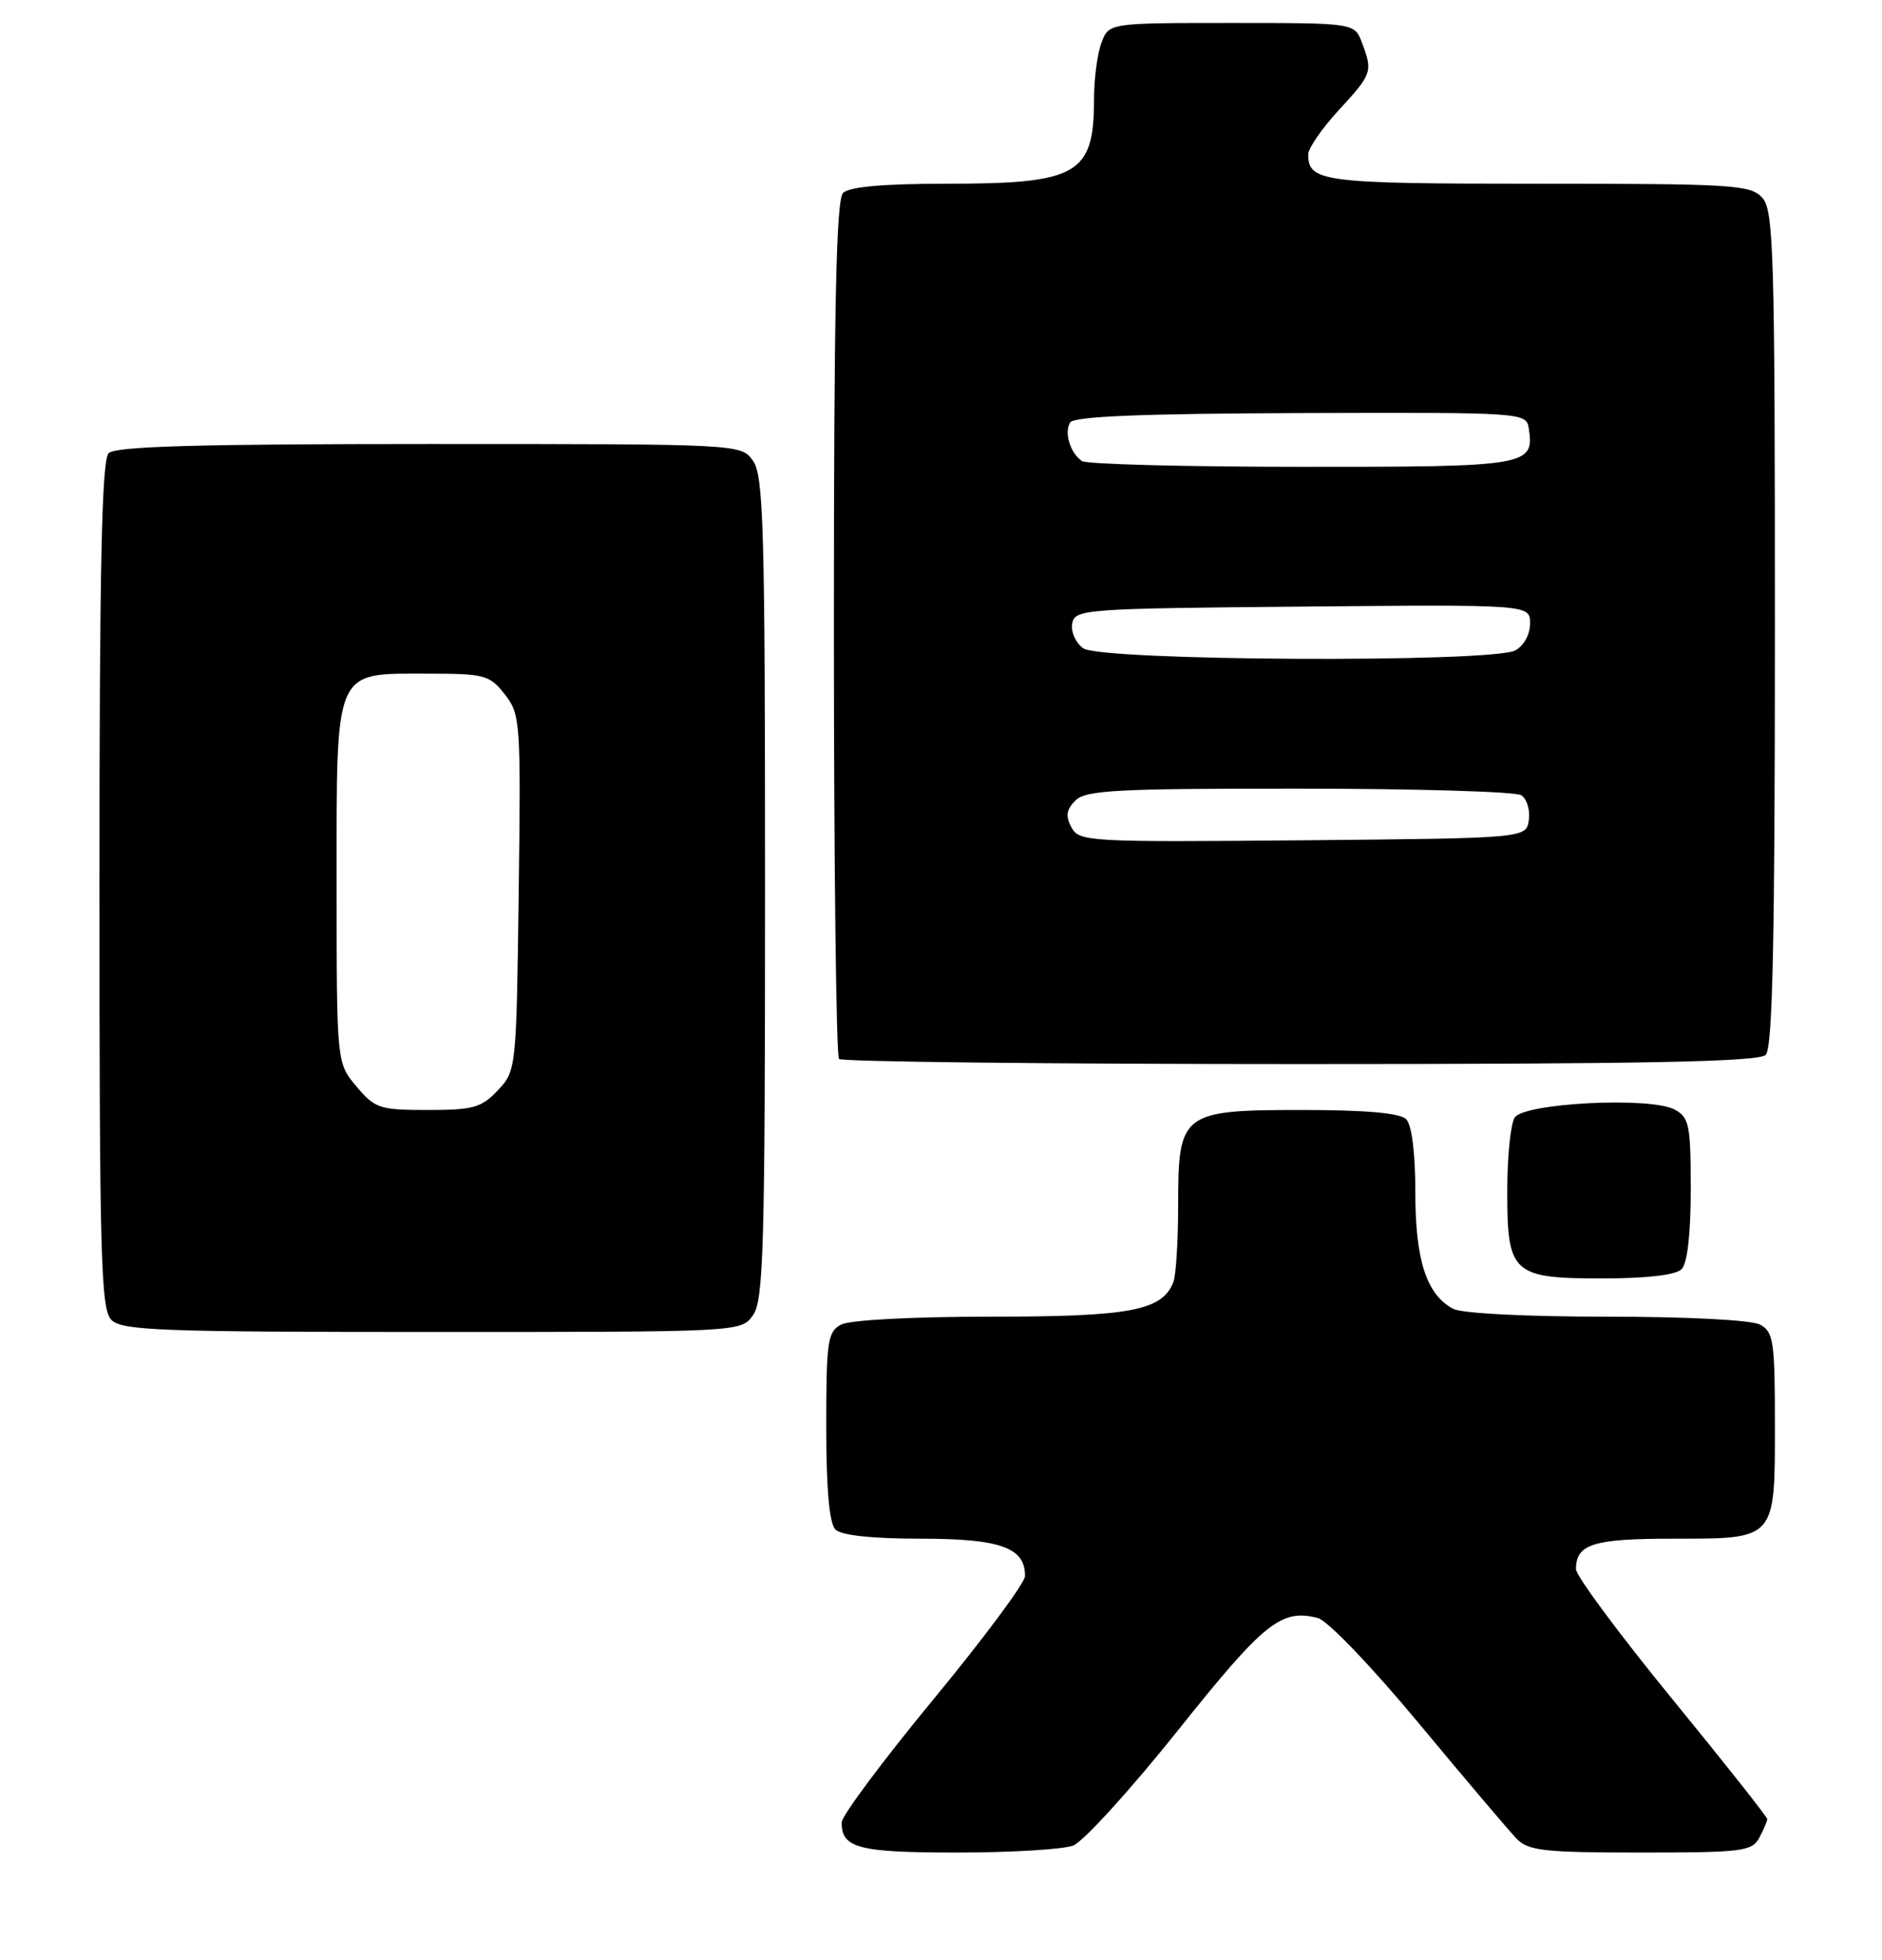 <?xml version="1.0" encoding="UTF-8" standalone="no"?>
<!DOCTYPE svg PUBLIC "-//W3C//DTD SVG 1.1//EN" "http://www.w3.org/Graphics/SVG/1.1/DTD/svg11.dtd" >
<svg xmlns="http://www.w3.org/2000/svg" xmlns:xlink="http://www.w3.org/1999/xlink" version="1.1" viewBox="0 0 246 256">
 <g >
 <path fill="currentColor"
d=" M 140.27 241.09 C 141.60 240.58 147.74 233.83 153.94 226.08 C 165.25 211.91 167.46 210.14 172.25 211.36 C 173.52 211.68 179.29 217.70 185.50 225.17 C 191.55 232.45 197.29 239.22 198.25 240.20 C 199.77 241.77 201.87 242.00 214.46 242.00 C 227.74 242.00 229.01 241.84 229.96 240.07 C 230.53 239.00 231.00 237.90 231.00 237.63 C 231.00 237.35 225.38 230.25 218.50 221.84 C 211.63 213.44 206.00 205.85 206.00 204.98 C 206.00 201.71 208.24 201.00 218.63 201.00 C 232.21 201.00 232.00 201.24 232.00 185.96 C 232.00 175.23 231.81 173.97 230.07 173.04 C 228.94 172.43 220.59 172.00 210.00 172.00 C 199.48 172.00 191.06 171.57 189.94 170.97 C 186.45 169.10 185.00 164.62 185.00 155.75 C 185.00 150.59 184.54 146.94 183.80 146.20 C 183.00 145.40 178.53 145.00 170.30 145.00 C 154.44 145.00 154.00 145.33 154.00 157.42 C 154.00 162.05 153.72 166.56 153.38 167.46 C 151.94 171.21 147.79 172.00 129.48 172.00 C 119.25 172.00 111.06 172.43 109.93 173.04 C 108.18 173.97 108.00 175.23 108.00 186.34 C 108.00 194.54 108.40 199.00 109.20 199.80 C 109.97 200.57 113.95 201.00 120.37 201.00 C 130.78 201.00 134.03 202.17 133.98 205.90 C 133.97 206.78 128.58 214.03 122.00 222.00 C 115.42 229.97 110.03 237.20 110.02 238.05 C 109.98 241.42 112.20 242.00 125.13 242.00 C 132.14 242.00 138.95 241.59 140.27 241.09 Z  M 98.44 171.78 C 99.81 169.83 100.00 162.85 100.00 116.00 C 100.00 69.15 99.81 62.17 98.44 60.22 C 96.89 58.00 96.89 58.00 56.14 58.00 C 25.79 58.00 15.09 58.31 14.20 59.20 C 13.30 60.10 13.00 74.01 13.00 115.63 C 13.00 164.50 13.18 171.04 14.57 172.43 C 15.95 173.81 21.15 174.00 56.51 174.00 C 96.89 174.00 96.89 174.00 98.44 171.78 Z  M 219.80 165.80 C 220.56 165.04 221.00 161.21 221.00 155.34 C 221.00 146.93 220.80 145.97 218.89 144.94 C 215.72 143.24 199.19 144.08 197.98 146.00 C 197.46 146.82 197.02 151.06 197.02 155.42 C 196.99 166.39 197.65 167.00 209.45 167.00 C 215.23 167.00 219.04 166.56 219.80 165.80 Z  M 230.80 137.80 C 231.70 136.90 232.00 123.16 232.00 82.13 C 232.00 32.85 231.84 27.48 230.35 25.83 C 228.82 24.14 226.56 24.00 201.05 24.00 C 172.85 24.00 171.00 23.76 171.00 20.16 C 171.00 19.37 172.80 16.77 175.00 14.38 C 179.36 9.66 179.46 9.35 178.02 5.57 C 177.05 3.00 177.05 3.00 161.00 3.00 C 144.95 3.00 144.95 3.00 143.98 5.57 C 143.44 6.98 143.00 10.31 143.00 12.98 C 143.00 22.79 140.88 24.00 123.75 24.00 C 115.48 24.00 111.00 24.40 110.20 25.20 C 109.30 26.10 109.00 40.10 109.00 82.03 C 109.00 112.63 109.30 137.97 109.67 138.33 C 110.03 138.70 137.17 139.00 169.97 139.00 C 215.01 139.00 229.89 138.71 230.80 137.80 Z  M 46.59 141.92 C 44.00 138.85 44.00 138.85 44.00 115.42 C 44.00 87.00 43.56 88.00 55.93 88.00 C 63.35 88.00 63.99 88.17 65.98 90.70 C 68.02 93.30 68.09 94.23 67.80 116.62 C 67.50 139.63 67.48 139.87 65.08 142.42 C 62.94 144.70 61.86 145.00 55.91 145.00 C 49.62 145.00 49.01 144.80 46.59 141.92 Z  M 140.05 108.08 C 139.26 106.61 139.38 105.76 140.57 104.57 C 141.92 103.22 145.99 103.00 169.82 103.02 C 185.04 103.02 198.10 103.41 198.84 103.88 C 199.57 104.34 200.02 105.80 199.84 107.11 C 199.50 109.50 199.50 109.50 170.29 109.77 C 142.24 110.02 141.05 109.95 140.05 108.08 Z  M 141.58 84.68 C 140.59 83.96 139.95 82.50 140.15 81.43 C 140.51 79.58 141.77 79.49 170.26 79.24 C 200.00 78.97 200.00 78.97 200.00 81.45 C 200.00 82.88 199.18 84.37 198.07 84.96 C 195.01 86.60 143.86 86.35 141.58 84.68 Z  M 141.43 60.23 C 139.89 59.18 139.07 56.51 139.88 55.19 C 140.38 54.39 149.30 54.03 170.04 53.96 C 199.32 53.87 199.50 53.88 199.83 55.99 C 200.58 60.86 199.71 61.00 170.13 60.98 C 154.93 60.98 142.02 60.64 141.43 60.23 Z "/>
</g>
</svg>